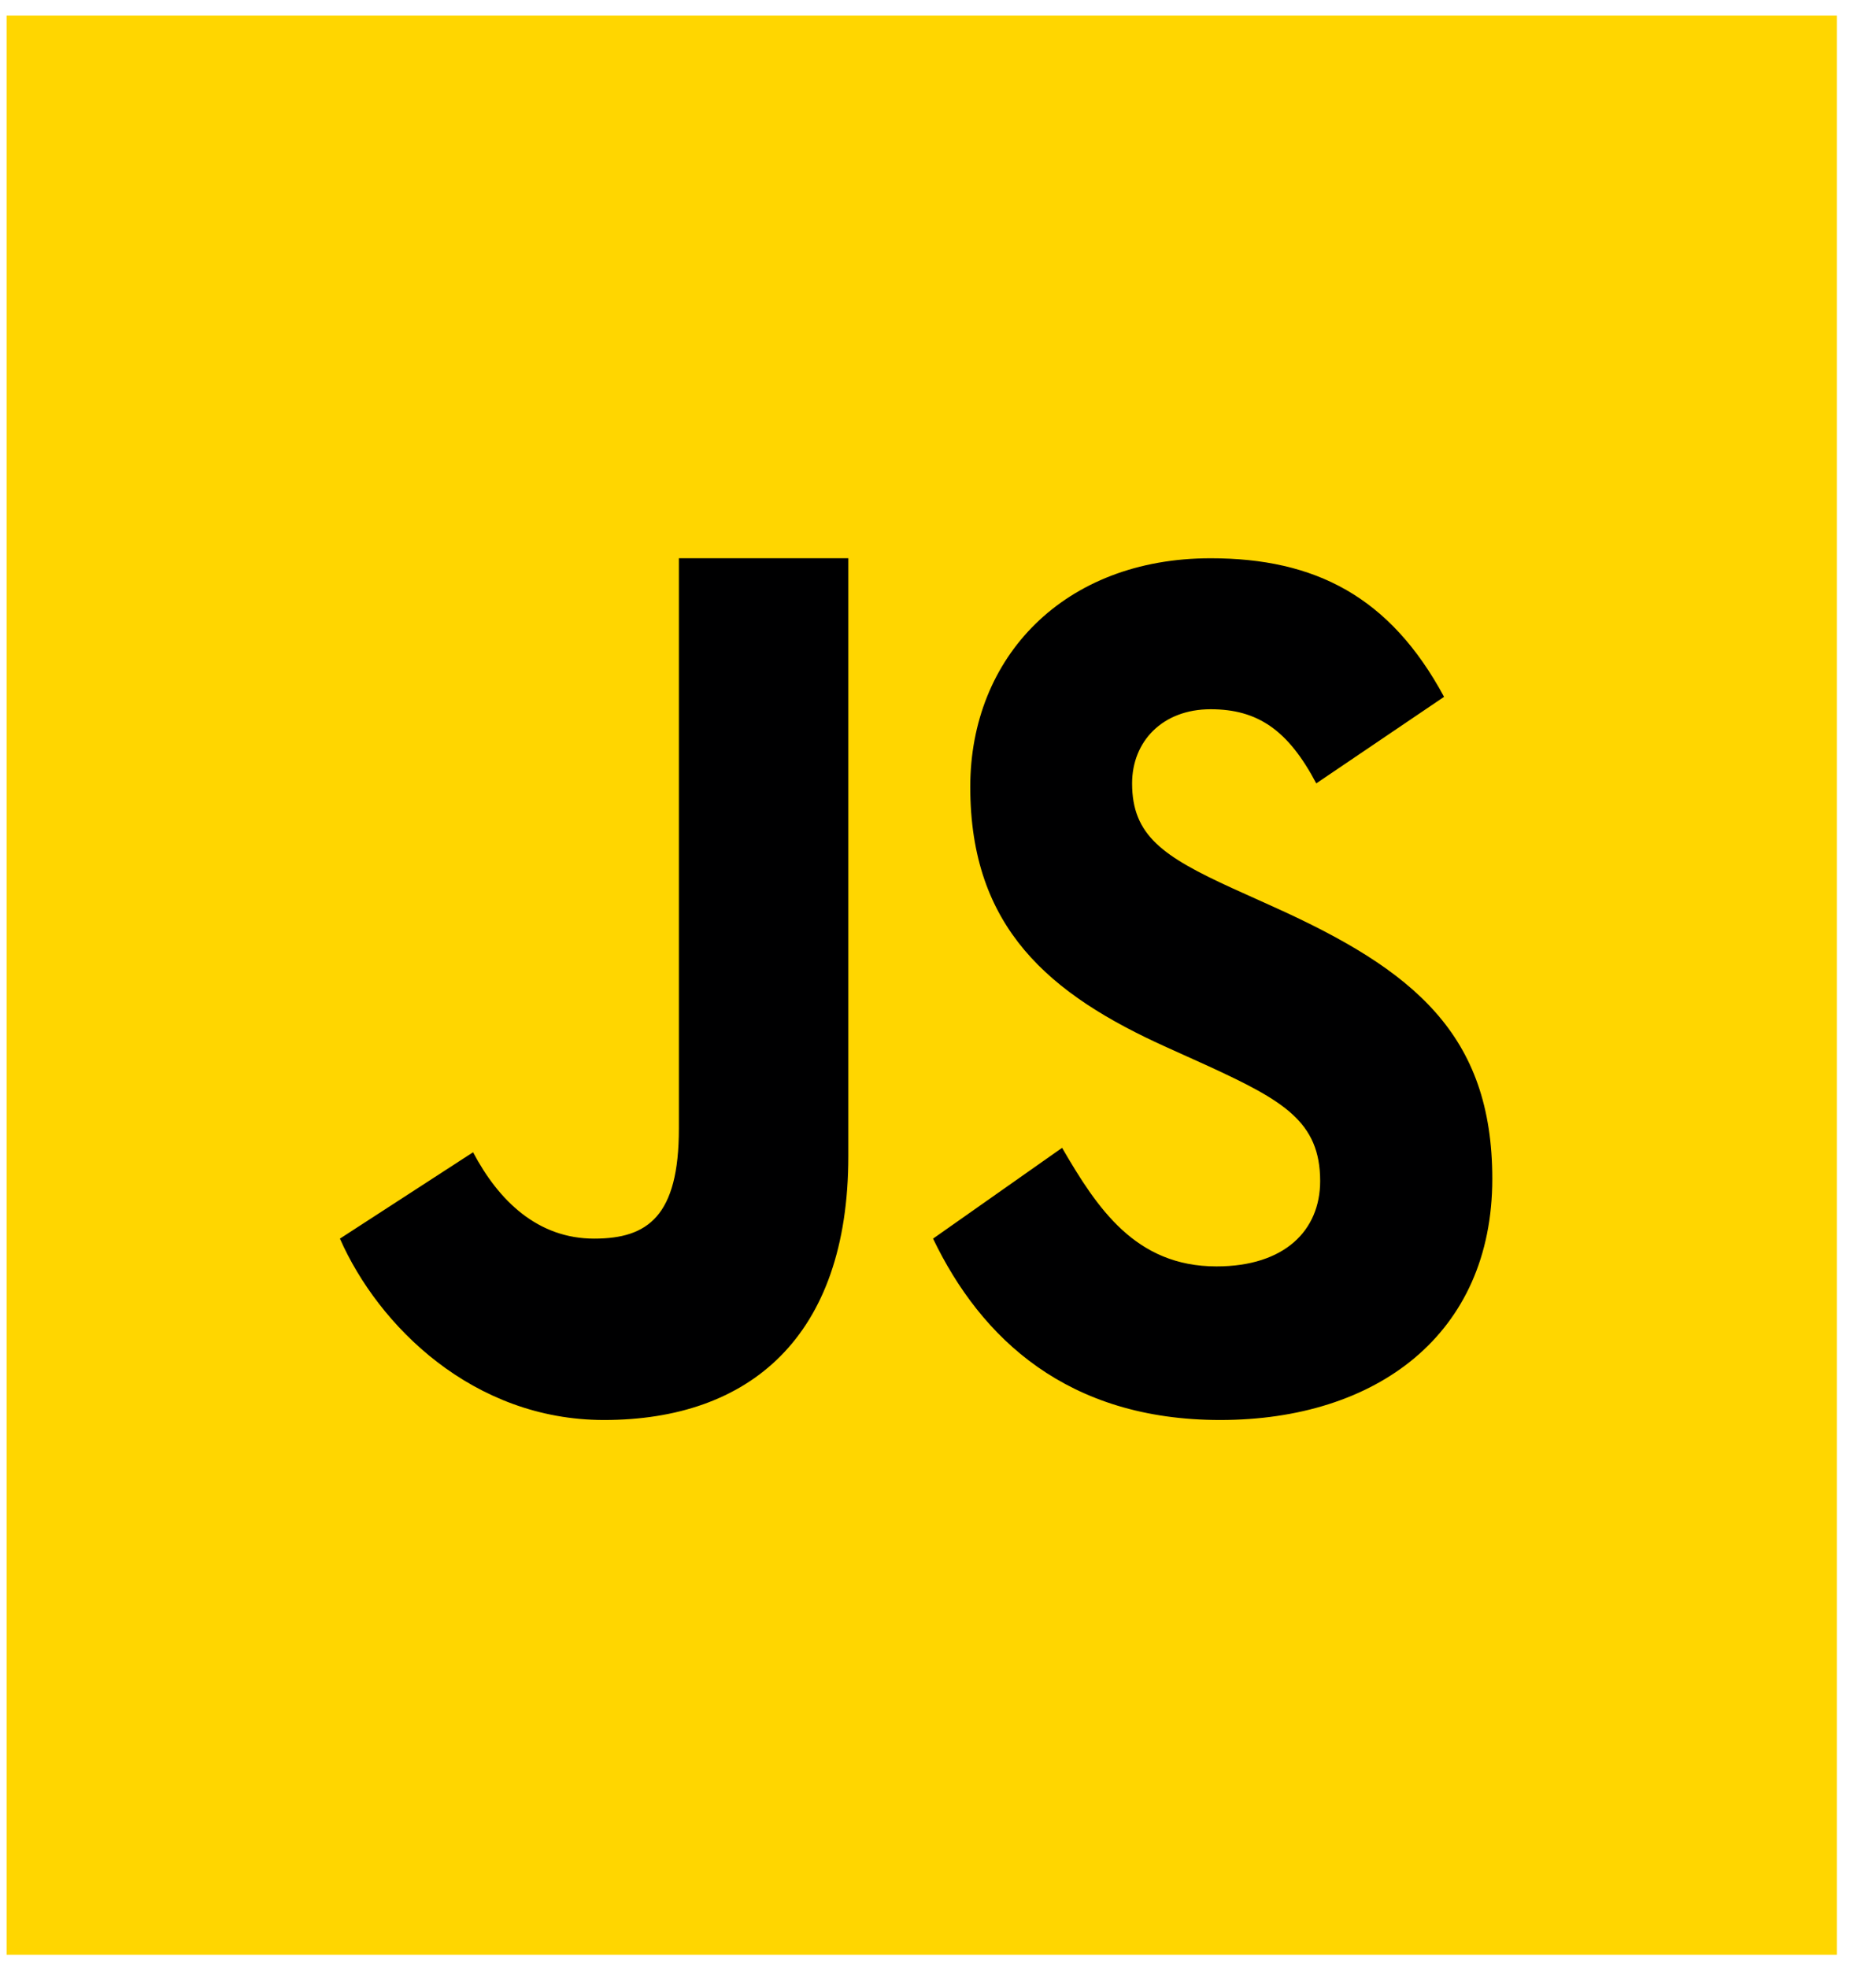 <svg width="41" height="43" viewBox="0 0 41 43" fill="none" xmlns="http://www.w3.org/2000/svg">
<path d="M0.144 42.711V0.339H40.144V42.711H0.144Z" fill="#FFD600"/>
<path fill-rule="evenodd" clip-rule="evenodd" d="M23.212 25.08C23.981 26.403 24.816 27.671 26.586 27.671C28.073 27.671 28.852 26.888 28.852 25.805C28.852 24.509 28.046 24.049 26.41 23.295L25.514 22.89C22.926 21.727 21.205 20.27 21.205 17.193C21.205 14.356 23.255 12.198 26.458 12.198C28.739 12.198 30.378 13.034 31.56 15.226L28.767 17.117C28.153 15.954 27.488 15.497 26.458 15.497C25.407 15.497 24.742 16.199 24.742 17.117C24.742 18.252 25.408 18.711 26.947 19.414L27.844 19.819C30.894 21.194 32.614 22.599 32.614 25.758C32.614 29.162 30.076 31.027 26.669 31.027C23.337 31.027 21.445 29.256 20.392 27.064L23.212 25.08ZM10.339 25.177C10.901 26.243 11.756 27.064 12.985 27.064C14.16 27.064 14.837 26.572 14.837 24.659V12.197H18.54V25.262C18.54 29.224 16.37 31.027 13.201 31.027C10.338 31.027 8.271 28.973 7.429 27.064L10.339 25.177Z" fill="#000001"/>
</svg>
